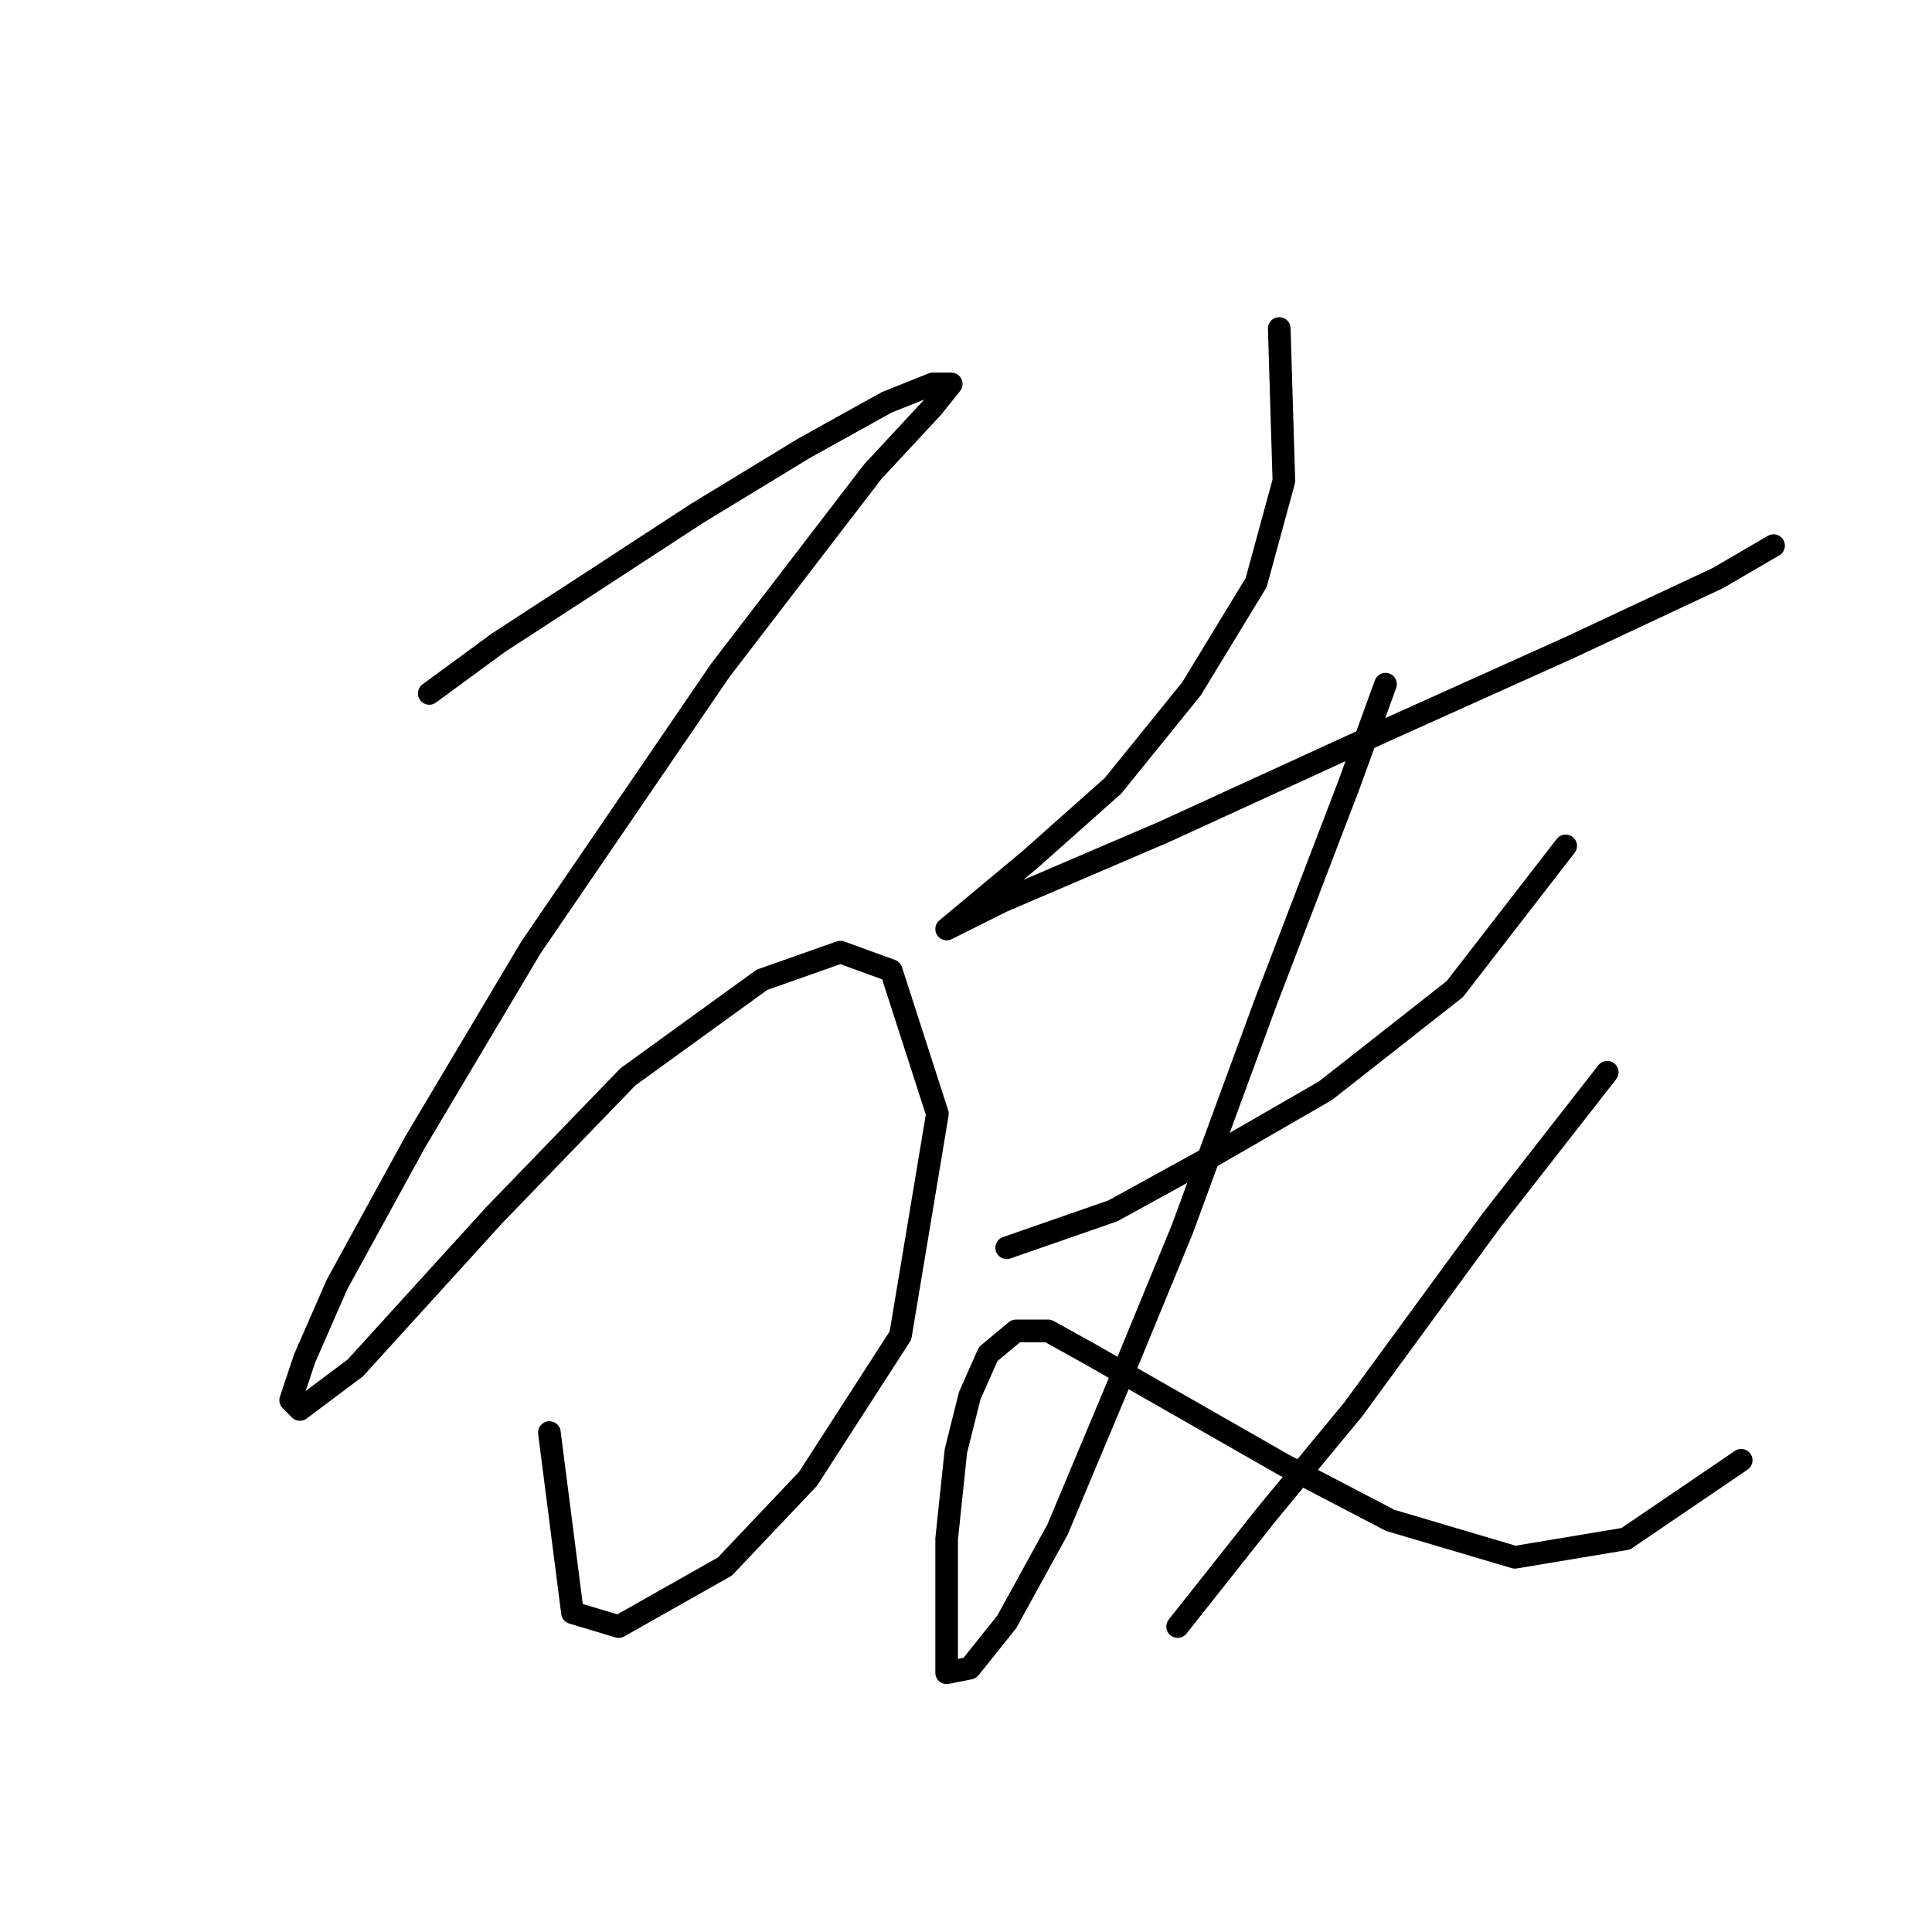 <?xml version="1.0" standalone="no"?>
    <svg width="256" height="256" xmlns="http://www.w3.org/2000/svg" version="1.1">
    <polyline stroke="black" stroke-width="3" stroke-linecap="round" fill="transparent" stroke-linejoin="round" points="56.88 91.883 66.062 85.149 78.304 77.192 92.383 68.01 106.461 59.441 117.479 53.32 123.6 50.871 126.049 50.871 123.6 53.932 115.643 62.501 95.443 88.822 70.347 125.549 55.044 151.258 44.638 170.233 40.353 180.027 38.517 185.536 39.741 186.76 47.086 181.251 65.45 161.052 83.201 142.688 100.952 129.834 111.358 126.161 118.091 128.61 124.213 147.585 119.316 176.966 107.073 195.942 96.055 207.572 81.977 215.53 75.856 213.693 72.795 189.821 72.795 189.821 " />
        <polyline stroke="black" stroke-width="3" stroke-linecap="round" fill="transparent" stroke-linejoin="round" points="169.509 43.526 170.121 63.726 166.448 77.192 157.879 91.271 147.473 104.125 136.455 113.919 129.11 120.04 125.437 123.1 125.437 123.1 132.782 119.428 154.206 110.246 183.588 96.78 208.072 85.762 227.66 76.58 235.005 72.295 235.005 72.295 " />
        <polyline stroke="black" stroke-width="3" stroke-linecap="round" fill="transparent" stroke-linejoin="round" points="133.394 165.336 147.473 160.439 159.715 153.706 175.63 144.524 192.769 131.058 207.46 112.082 207.46 112.082 " />
        <polyline stroke="black" stroke-width="3" stroke-linecap="round" fill="transparent" stroke-linejoin="round" points="183.588 90.658 178.691 104.125 167.673 132.894 156.655 162.888 148.085 183.7 140.128 202.675 133.394 214.918 128.497 221.039 125.437 221.651 125.437 215.53 125.437 203.899 126.661 192.269 128.497 184.924 130.946 179.415 134.619 176.354 138.903 176.354 144.412 179.415 152.982 184.312 170.121 194.106 184.2 201.451 200.727 206.348 215.417 203.899 230.72 193.494 230.72 193.494 " />
        <polyline stroke="black" stroke-width="3" stroke-linecap="round" fill="transparent" stroke-linejoin="round" points="212.969 142.076 197.666 161.664 179.303 186.76 167.673 200.839 156.042 215.53 156.042 215.53 " />
        </svg>
